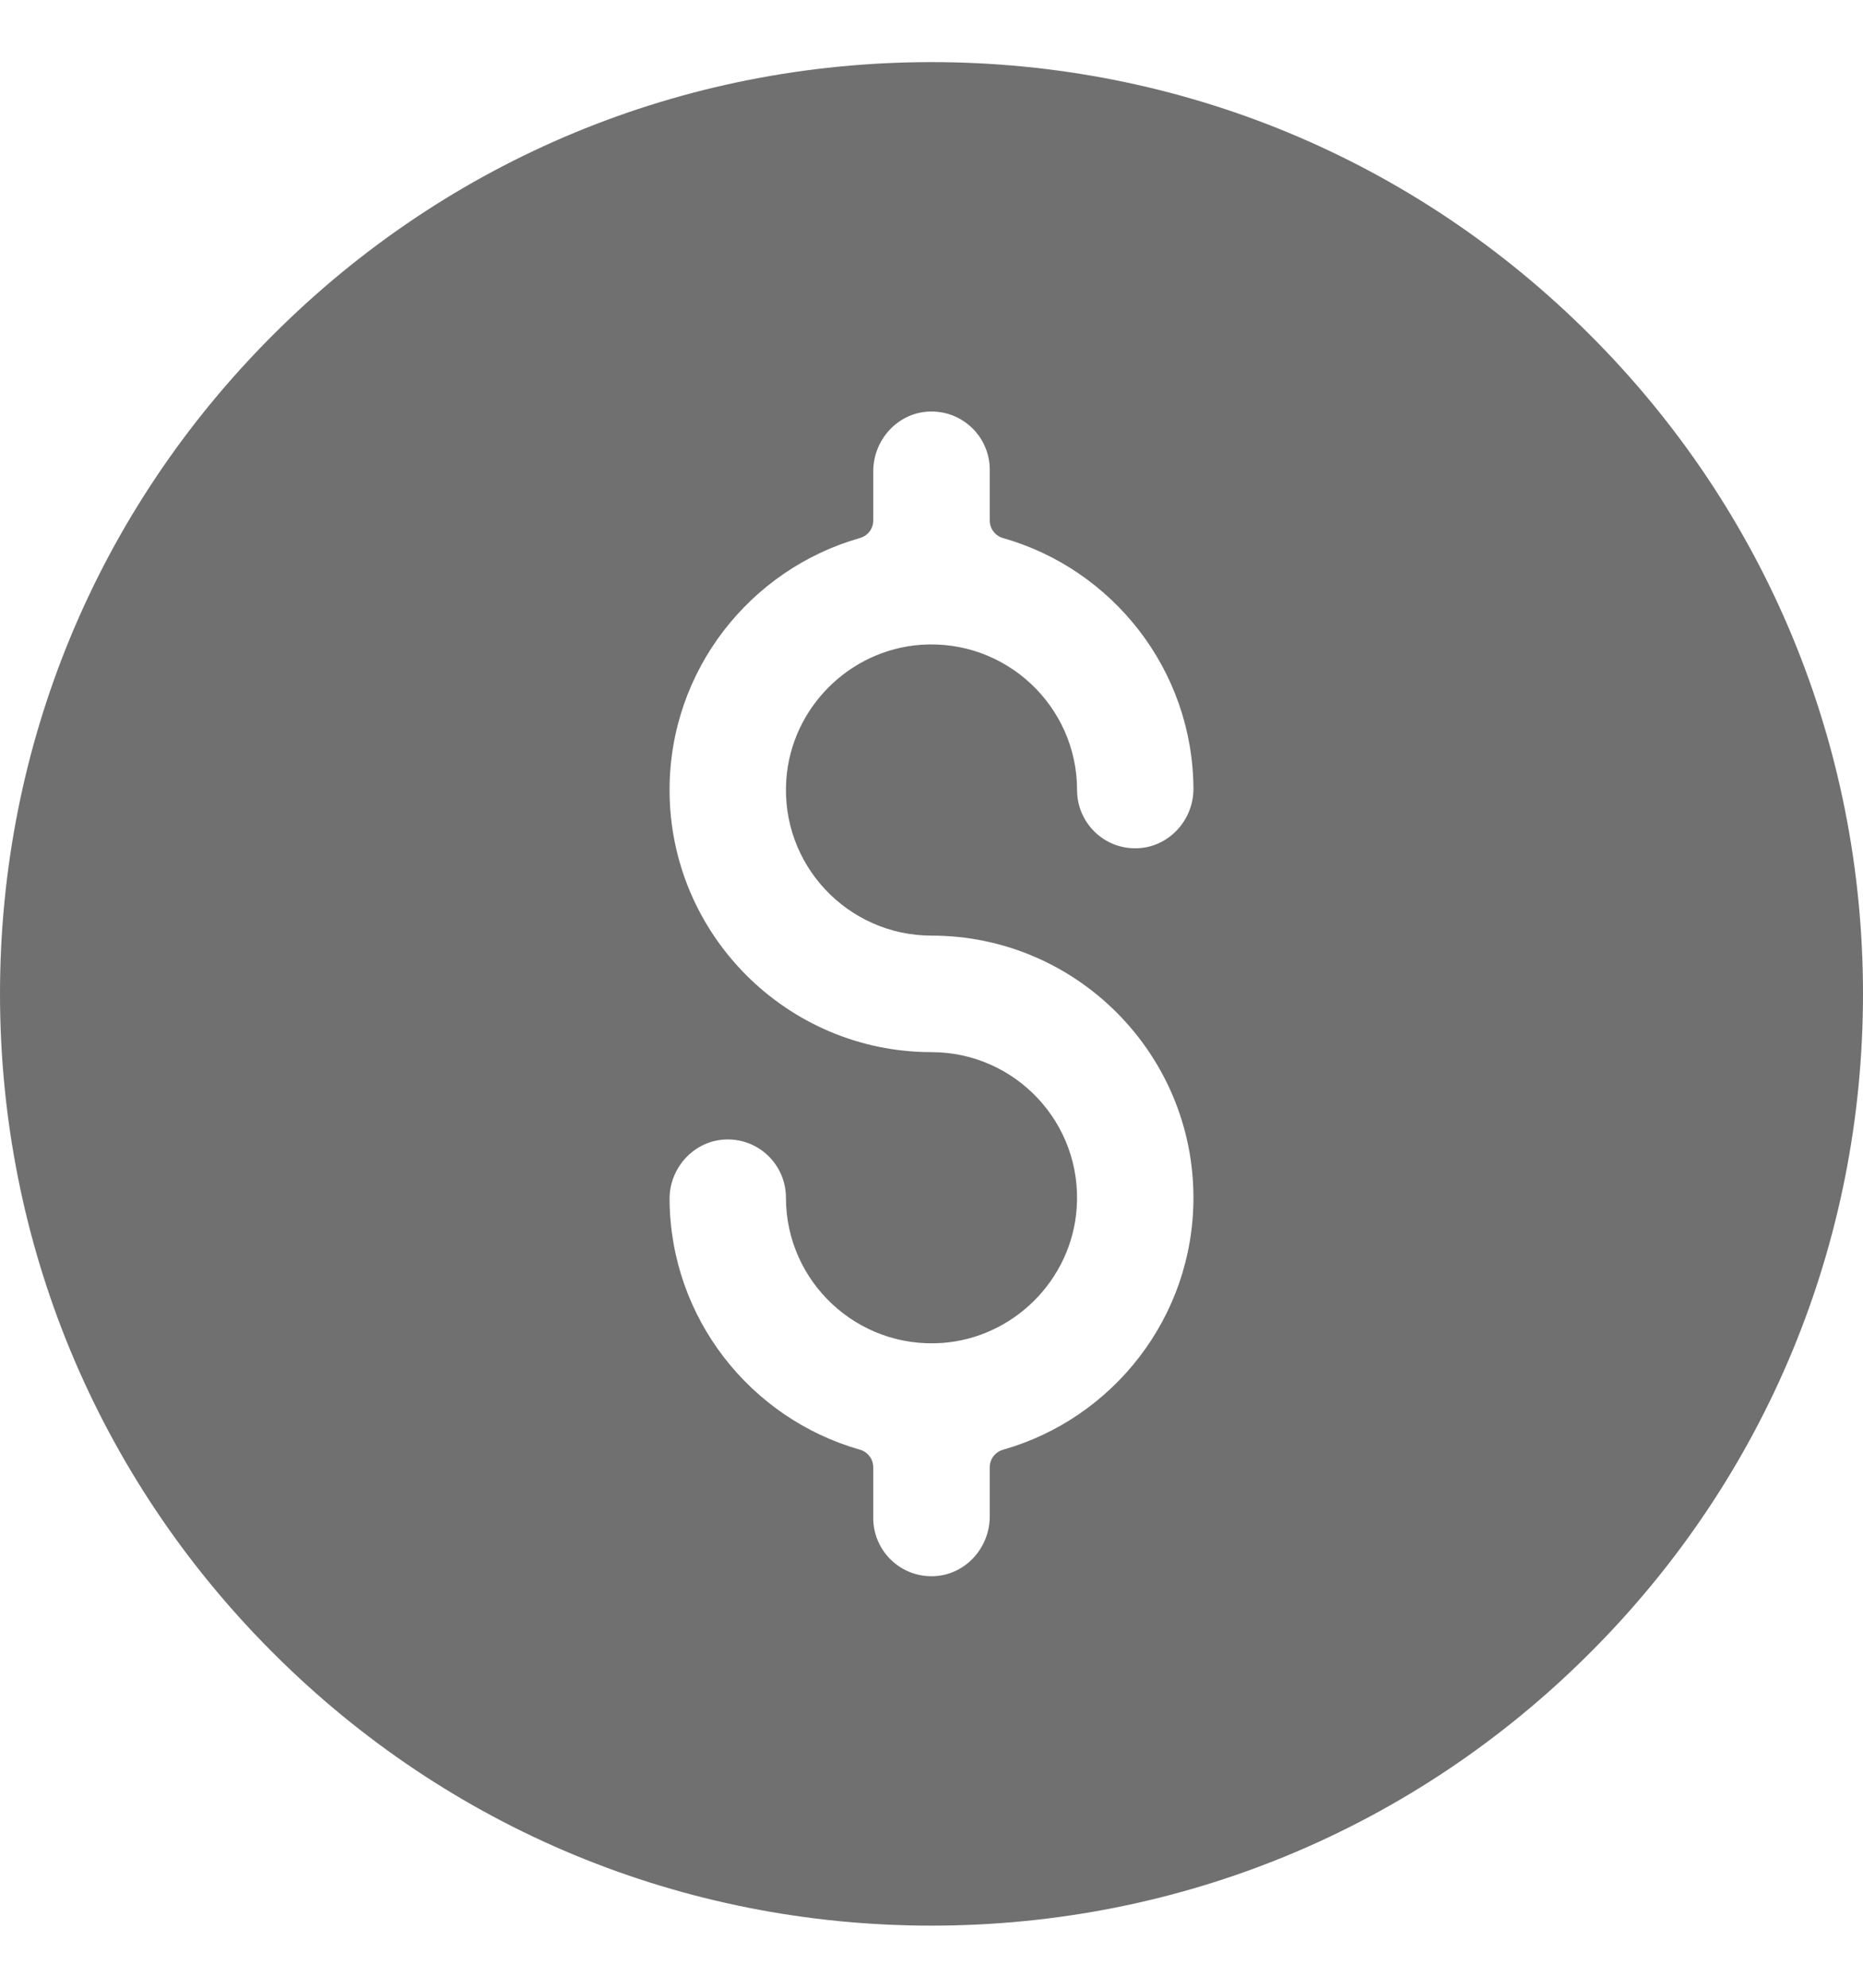 <svg width="15" height="16" viewBox="0 0 15 16" fill="none" xmlns="http://www.w3.org/2000/svg">
<g id="fi_3037150" clip-path="url(#clip0_536_2346)">
<g id="Group">
<path id="Vector" d="M12.803 2.697C11.387 1.28 9.503 0.5 7.5 0.5C5.497 0.5 3.613 1.28 2.197 2.697C0.78 4.113 0 5.997 0 8C0 10.003 0.78 11.887 2.197 13.303C3.613 14.72 5.497 15.5 7.5 15.5C9.503 15.5 11.387 14.72 12.803 13.303C14.22 11.887 15 10.003 15 8C15 5.997 14.22 4.113 12.803 2.697ZM7.5 7.531C8.663 7.531 9.609 8.478 9.609 9.641C9.609 10.604 8.96 11.418 8.077 11.669C8.013 11.687 7.969 11.744 7.969 11.81V12.206C7.969 12.458 7.775 12.675 7.523 12.687C7.253 12.7 7.031 12.485 7.031 12.219V11.81C7.031 11.745 6.987 11.687 6.924 11.669C6.044 11.419 5.397 10.611 5.391 9.654C5.389 9.398 5.59 9.179 5.846 9.172C6.111 9.164 6.328 9.377 6.328 9.641C6.328 10.315 6.9 10.857 7.584 10.81C8.161 10.769 8.629 10.302 8.669 9.724C8.717 9.04 8.174 8.469 7.5 8.469C6.337 8.469 5.391 7.522 5.391 6.359C5.391 5.396 6.04 4.582 6.923 4.331C6.987 4.313 7.031 4.256 7.031 4.19V3.794C7.031 3.542 7.225 3.325 7.477 3.313C7.747 3.3 7.969 3.515 7.969 3.781V4.19C7.969 4.256 8.013 4.313 8.076 4.331C8.956 4.581 9.603 5.389 9.609 6.346C9.611 6.602 9.41 6.821 9.154 6.828C8.889 6.836 8.672 6.623 8.672 6.359C8.672 5.685 8.1 5.143 7.416 5.19C6.839 5.231 6.371 5.698 6.331 6.276C6.283 6.96 6.826 7.531 7.5 7.531Z" fill="#707070"/>
</g>
</g>
<defs>
<clipPath id="clip0_536_2346">
<rect width="15" height="15" fill="white" transform="translate(0 0.5)"/>
</clipPath>
</defs>
</svg>
